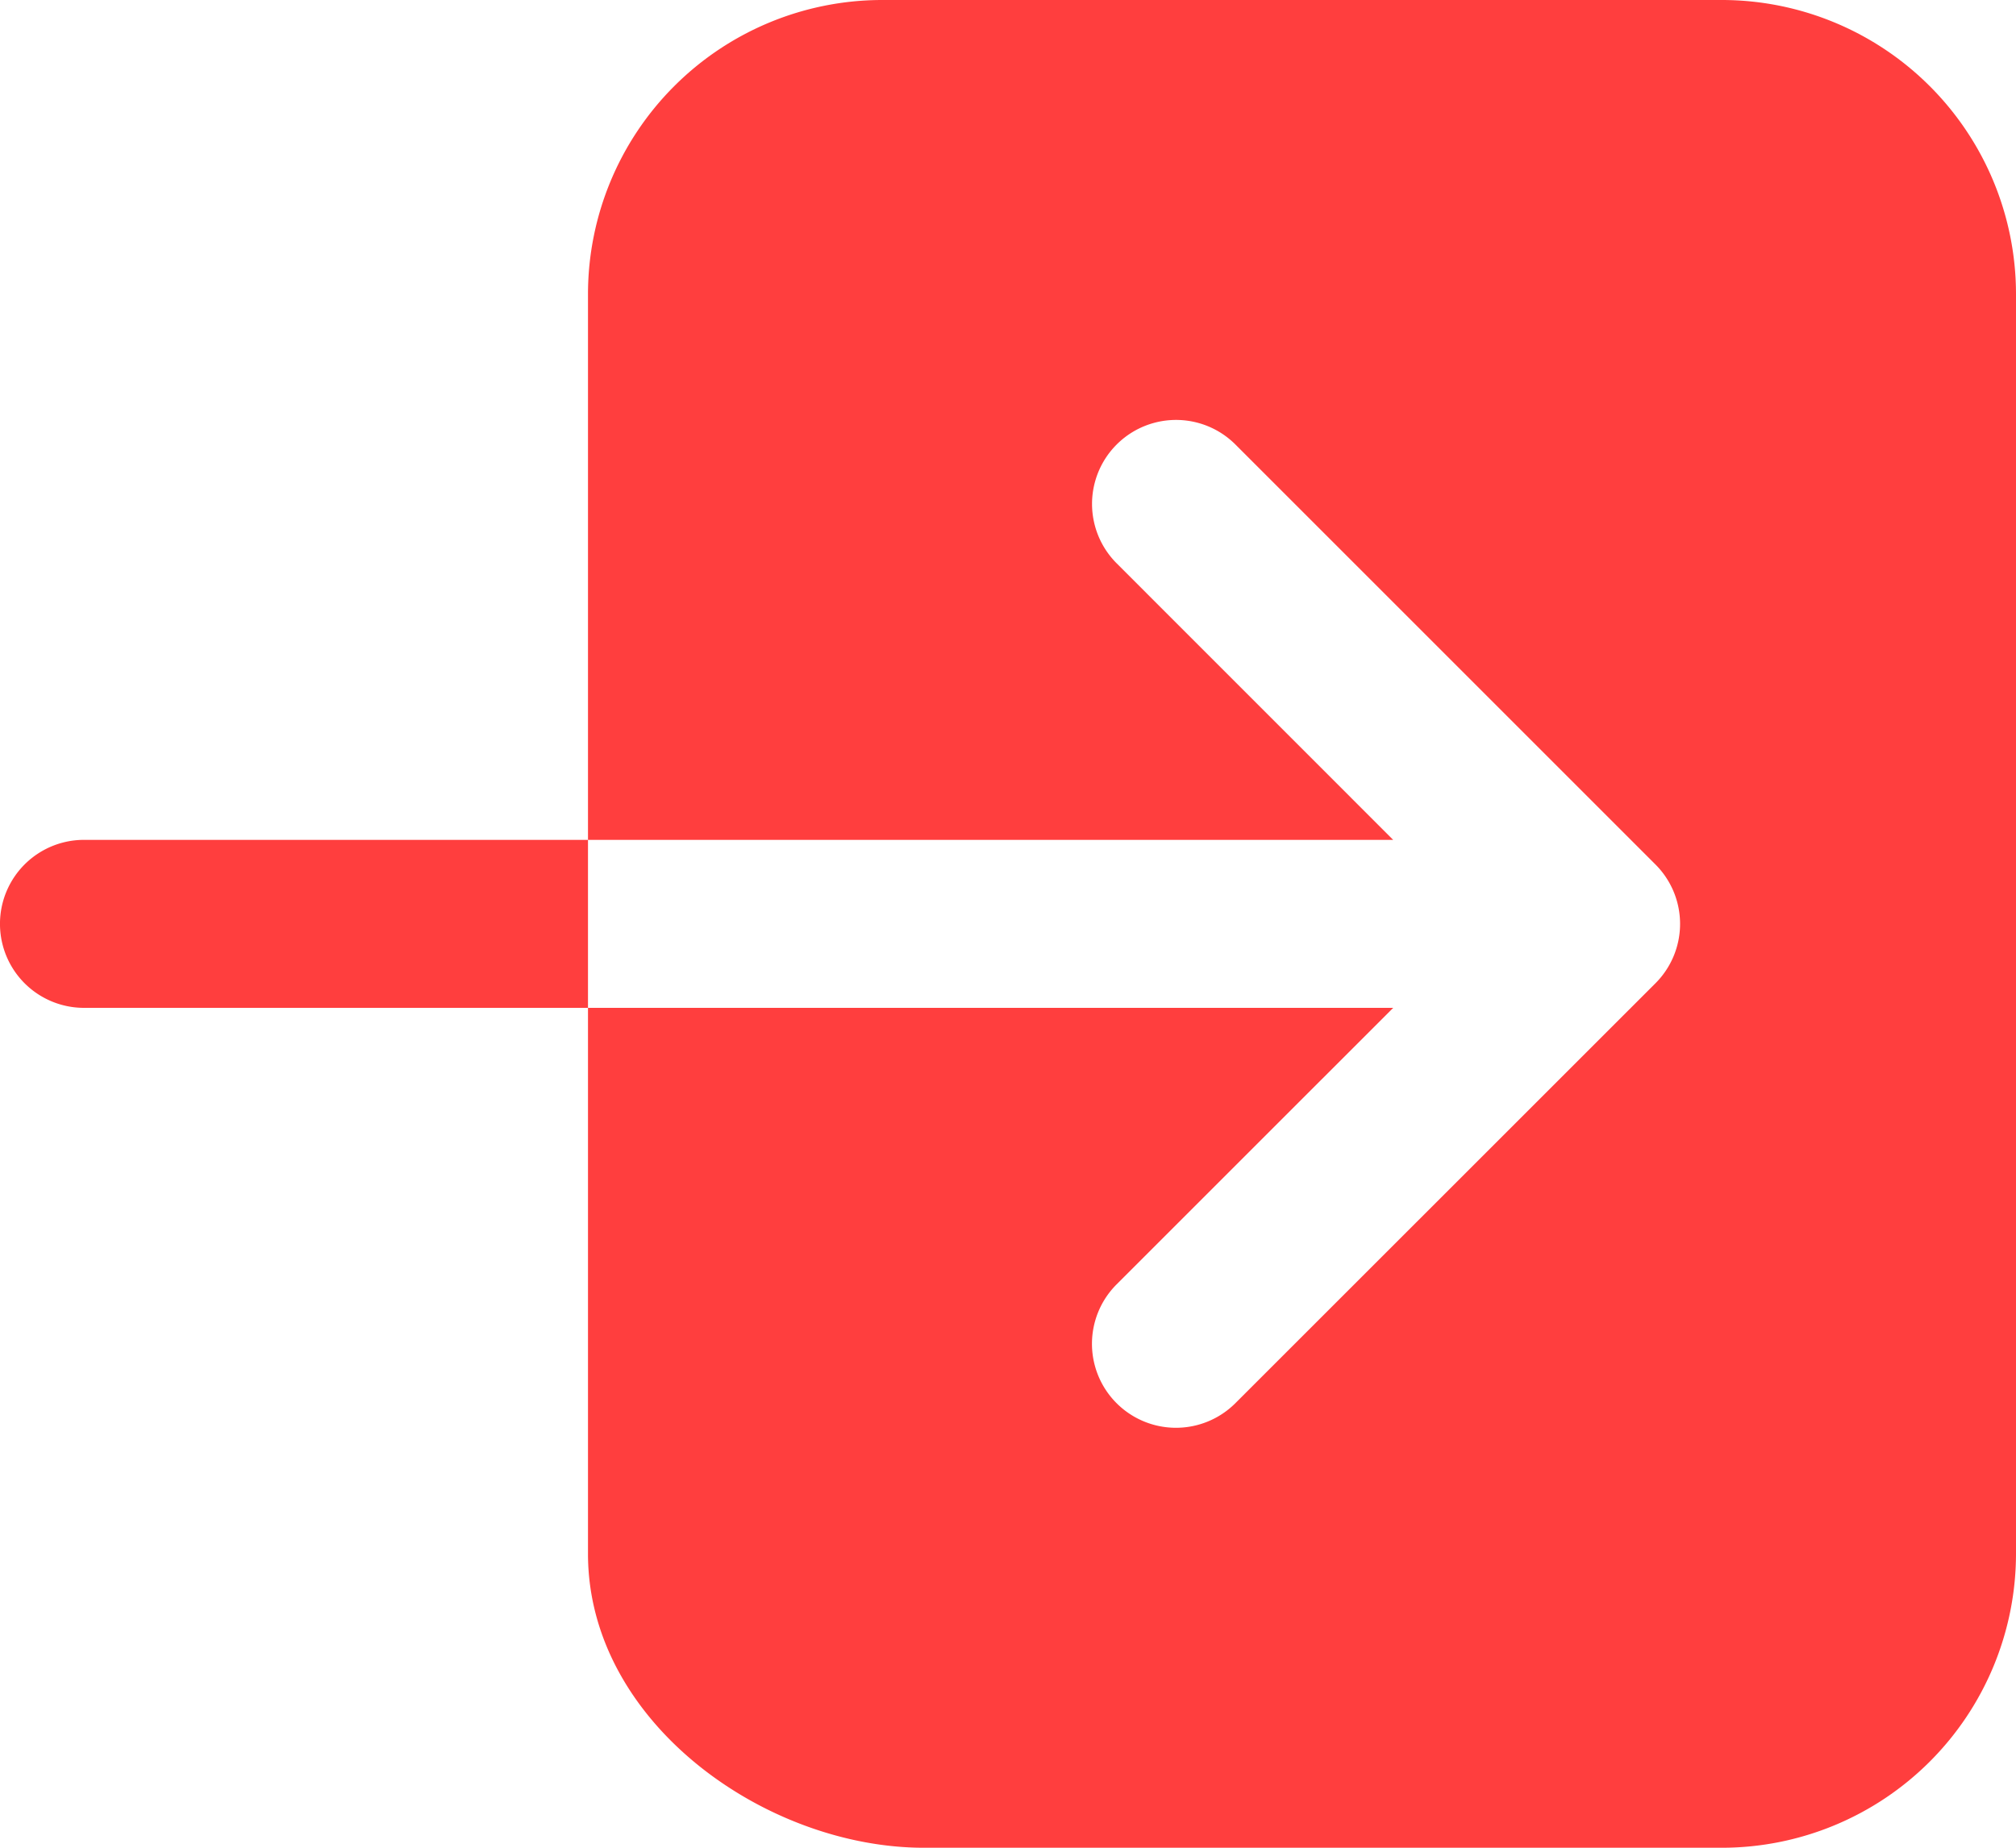 <svg xmlns="http://www.w3.org/2000/svg" width="56" height="51.333" viewBox="0 0 56 51.333">
  <path id="log-in" d="M111.833,80H88.5a8.175,8.175,0,0,0-8.167,8.167v15.167H102.7l-7.682-7.684a2.333,2.333,0,0,1,3.3-3.3l11.667,11.667a2.333,2.333,0,0,1,0,3.3L98.316,118.983a2.333,2.333,0,0,1-3.3-3.3L102.7,108H80.333v15.167c0,4.674,4.928,8.167,9.333,8.167h22.167A8.175,8.175,0,0,0,120,123.167v-35A8.175,8.175,0,0,0,111.833,80Zm-45.5,23.333a2.333,2.333,0,1,0,0,4.667h14v-4.667Z" transform="translate(-64 -80)" fill="#ff3e3e"/>
</svg>

